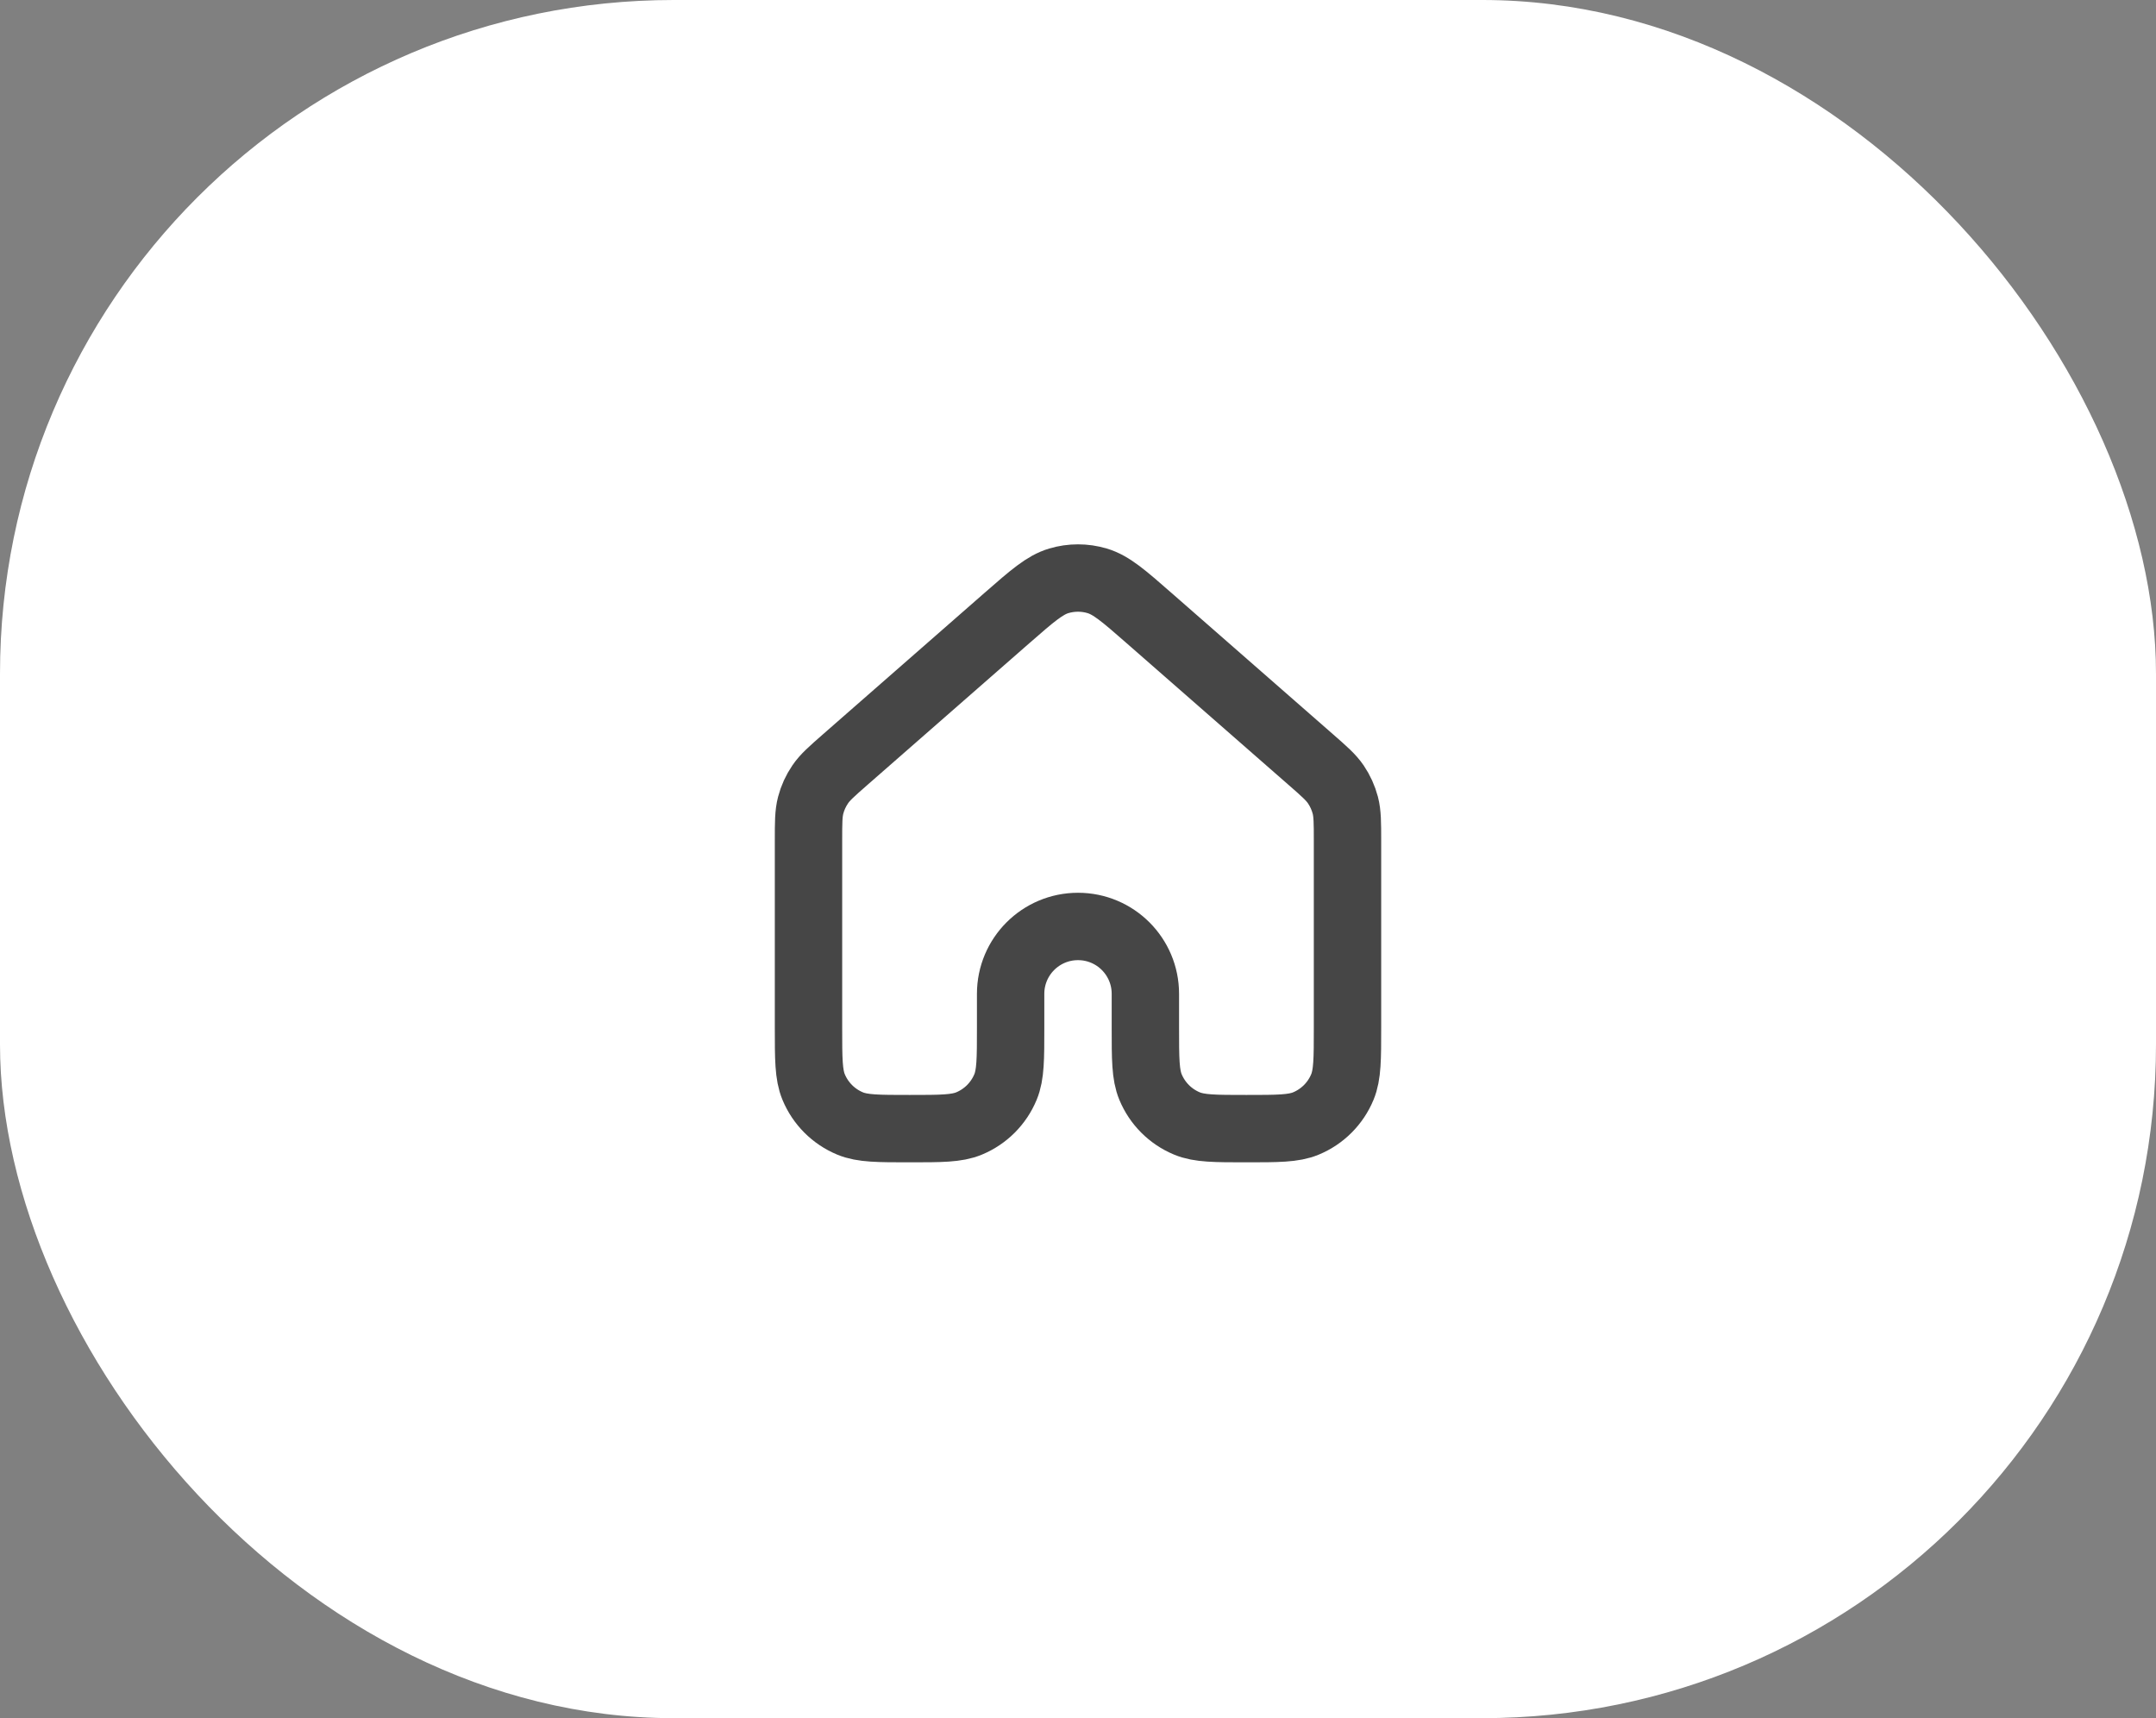 <svg width="64" height="51" viewBox="0 0 64 51" fill="none" xmlns="http://www.w3.org/2000/svg">
<rect x="0" y="0" width="64" height="51" fill="#808080" stroke="none"/>
<rect width="64" height="51" rx="20" fill="white"/>
<path d="M40 30.5V24.952C40 24.418 39.999 24.151 39.935 23.902C39.877 23.682 39.782 23.473 39.655 23.285C39.51 23.072 39.31 22.896 38.907 22.544L34.107 18.344C33.361 17.691 32.987 17.364 32.567 17.24C32.197 17.13 31.803 17.13 31.432 17.24C31.013 17.364 30.64 17.69 29.894 18.342L25.093 22.544C24.691 22.896 24.49 23.072 24.346 23.285C24.218 23.473 24.122 23.682 24.065 23.902C24 24.151 24 24.418 24 24.952V30.5C24 31.432 24 31.898 24.152 32.265C24.355 32.755 24.744 33.145 25.234 33.348C25.602 33.501 26.068 33.501 27 33.501C27.932 33.501 28.398 33.501 28.766 33.348C29.256 33.145 29.645 32.755 29.848 32.265C30 31.898 30 31.432 30 30.5V29.5C30 28.395 30.895 27.5 32 27.5C33.105 27.5 34 28.395 34 29.5V30.5C34 31.432 34 31.898 34.152 32.265C34.355 32.755 34.744 33.145 35.234 33.348C35.602 33.501 36.068 33.501 37 33.501C37.932 33.501 38.398 33.501 38.766 33.348C39.256 33.145 39.645 32.755 39.848 32.265C40 31.898 40 31.432 40 30.5Z" stroke="#464646" stroke-width="2" stroke-linecap="round" stroke-linejoin="round"/>
</svg>

